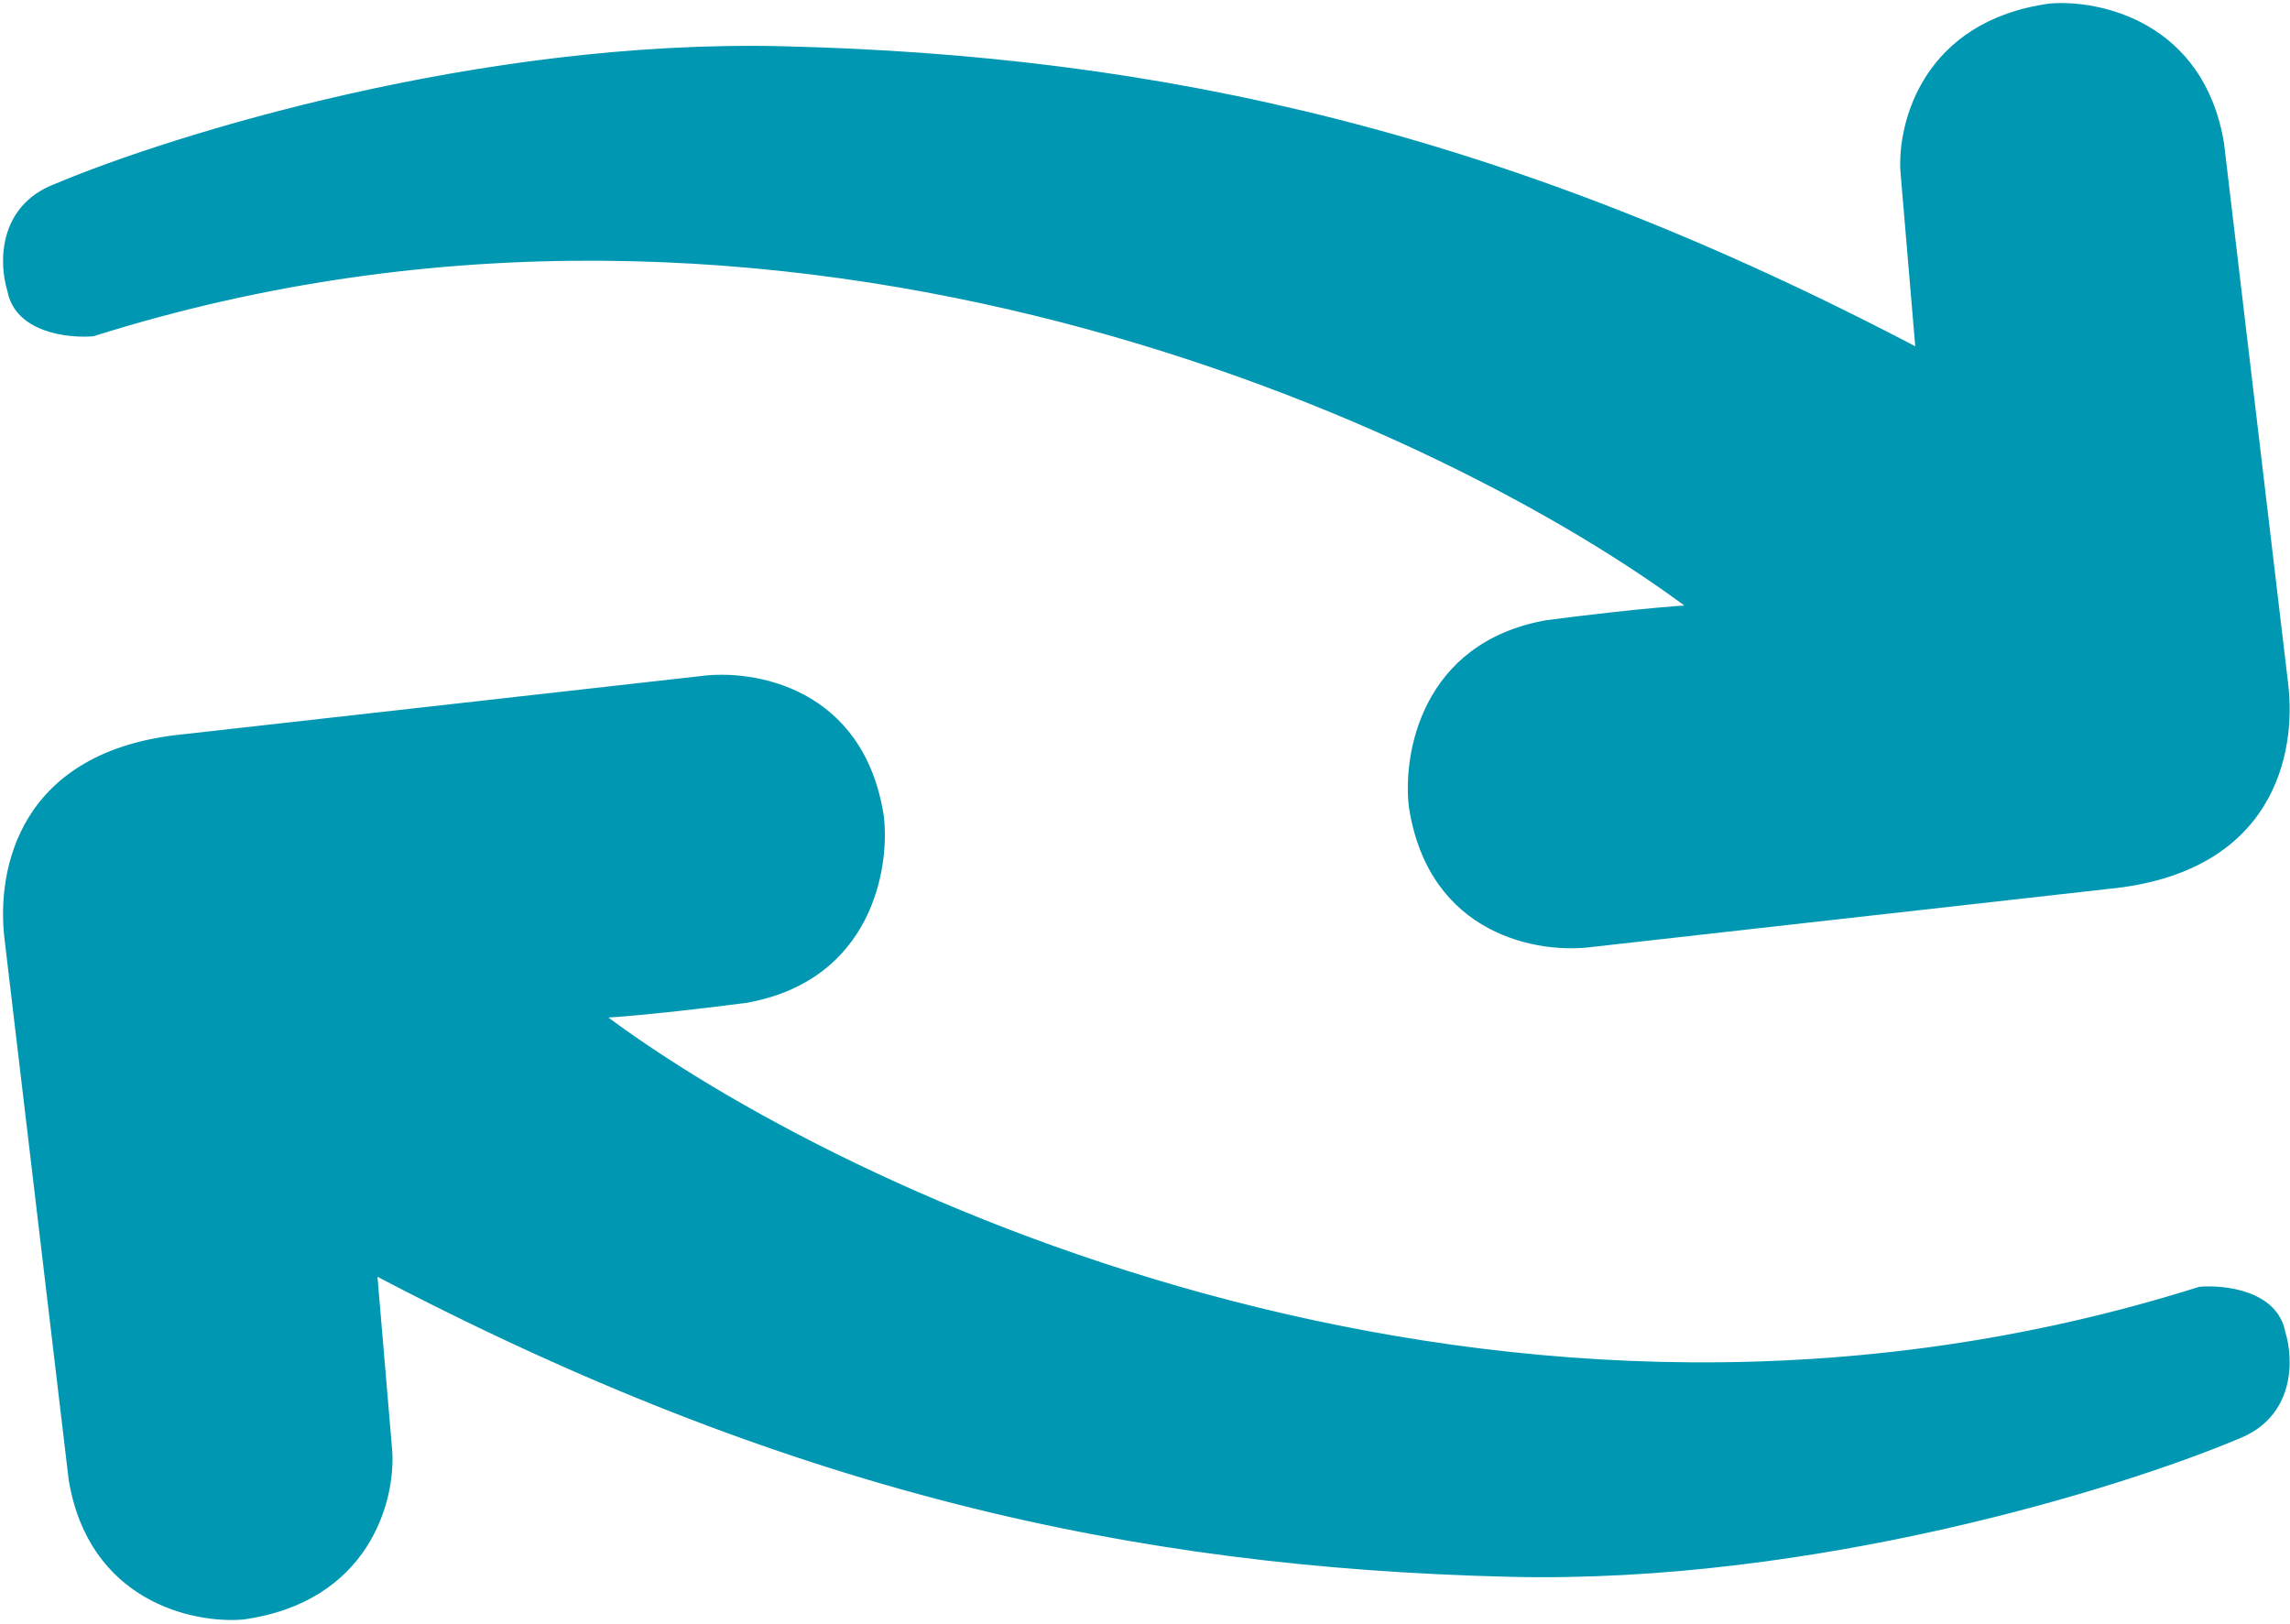 <svg width="375" height="266" viewBox="0 0 375 266" fill="none" xmlns="http://www.w3.org/2000/svg">
<path d="M128.207 8.074C78.607 6.874 28.207 22.574 9.207 30.574C0.007 34.066 0.374 43.362 1.707 47.574C2.907 53.974 11.207 54.907 15.207 54.574C129.207 18.574 237.374 69.574 277.207 99.574C270.007 99.974 258.207 101.407 253.207 102.074C233.207 105.674 230.207 123.574 231.207 132.074C234.407 152.874 252.207 155.74 260.707 154.574L345.207 145.074C372 142.5 375.54 123.24 374.207 112.074L363.707 23.574C360.507 3.974 343.707 0.407 335.707 1.074C315.307 3.874 311.207 20.24 311.707 28.074L314.207 57.574C246.707 22.074 190.207 9.574 128.207 8.074Z" fill="#0097B2" stroke="#0097B2"/>
<path d="M247.238 257.722C296.838 258.922 347.238 243.222 366.238 235.222C375.438 231.729 375.072 222.433 373.738 218.222C372.538 211.822 364.238 210.888 360.238 211.222C246.238 247.222 138.072 196.222 98.238 166.222C105.438 165.822 117.238 164.388 122.238 163.722C142.238 160.122 145.238 142.222 144.238 133.722C141.038 112.922 123.238 110.055 114.738 111.222L30.238 120.722C3.445 123.295 -0.095 142.555 1.238 153.722L11.738 242.222C14.938 261.822 31.738 265.388 39.738 264.722C60.138 261.922 64.238 245.555 63.738 237.722L61.238 208.222C128.738 243.722 185.238 256.222 247.238 257.722Z" fill="#0097B2" stroke="#0097B2"/>
</svg>
